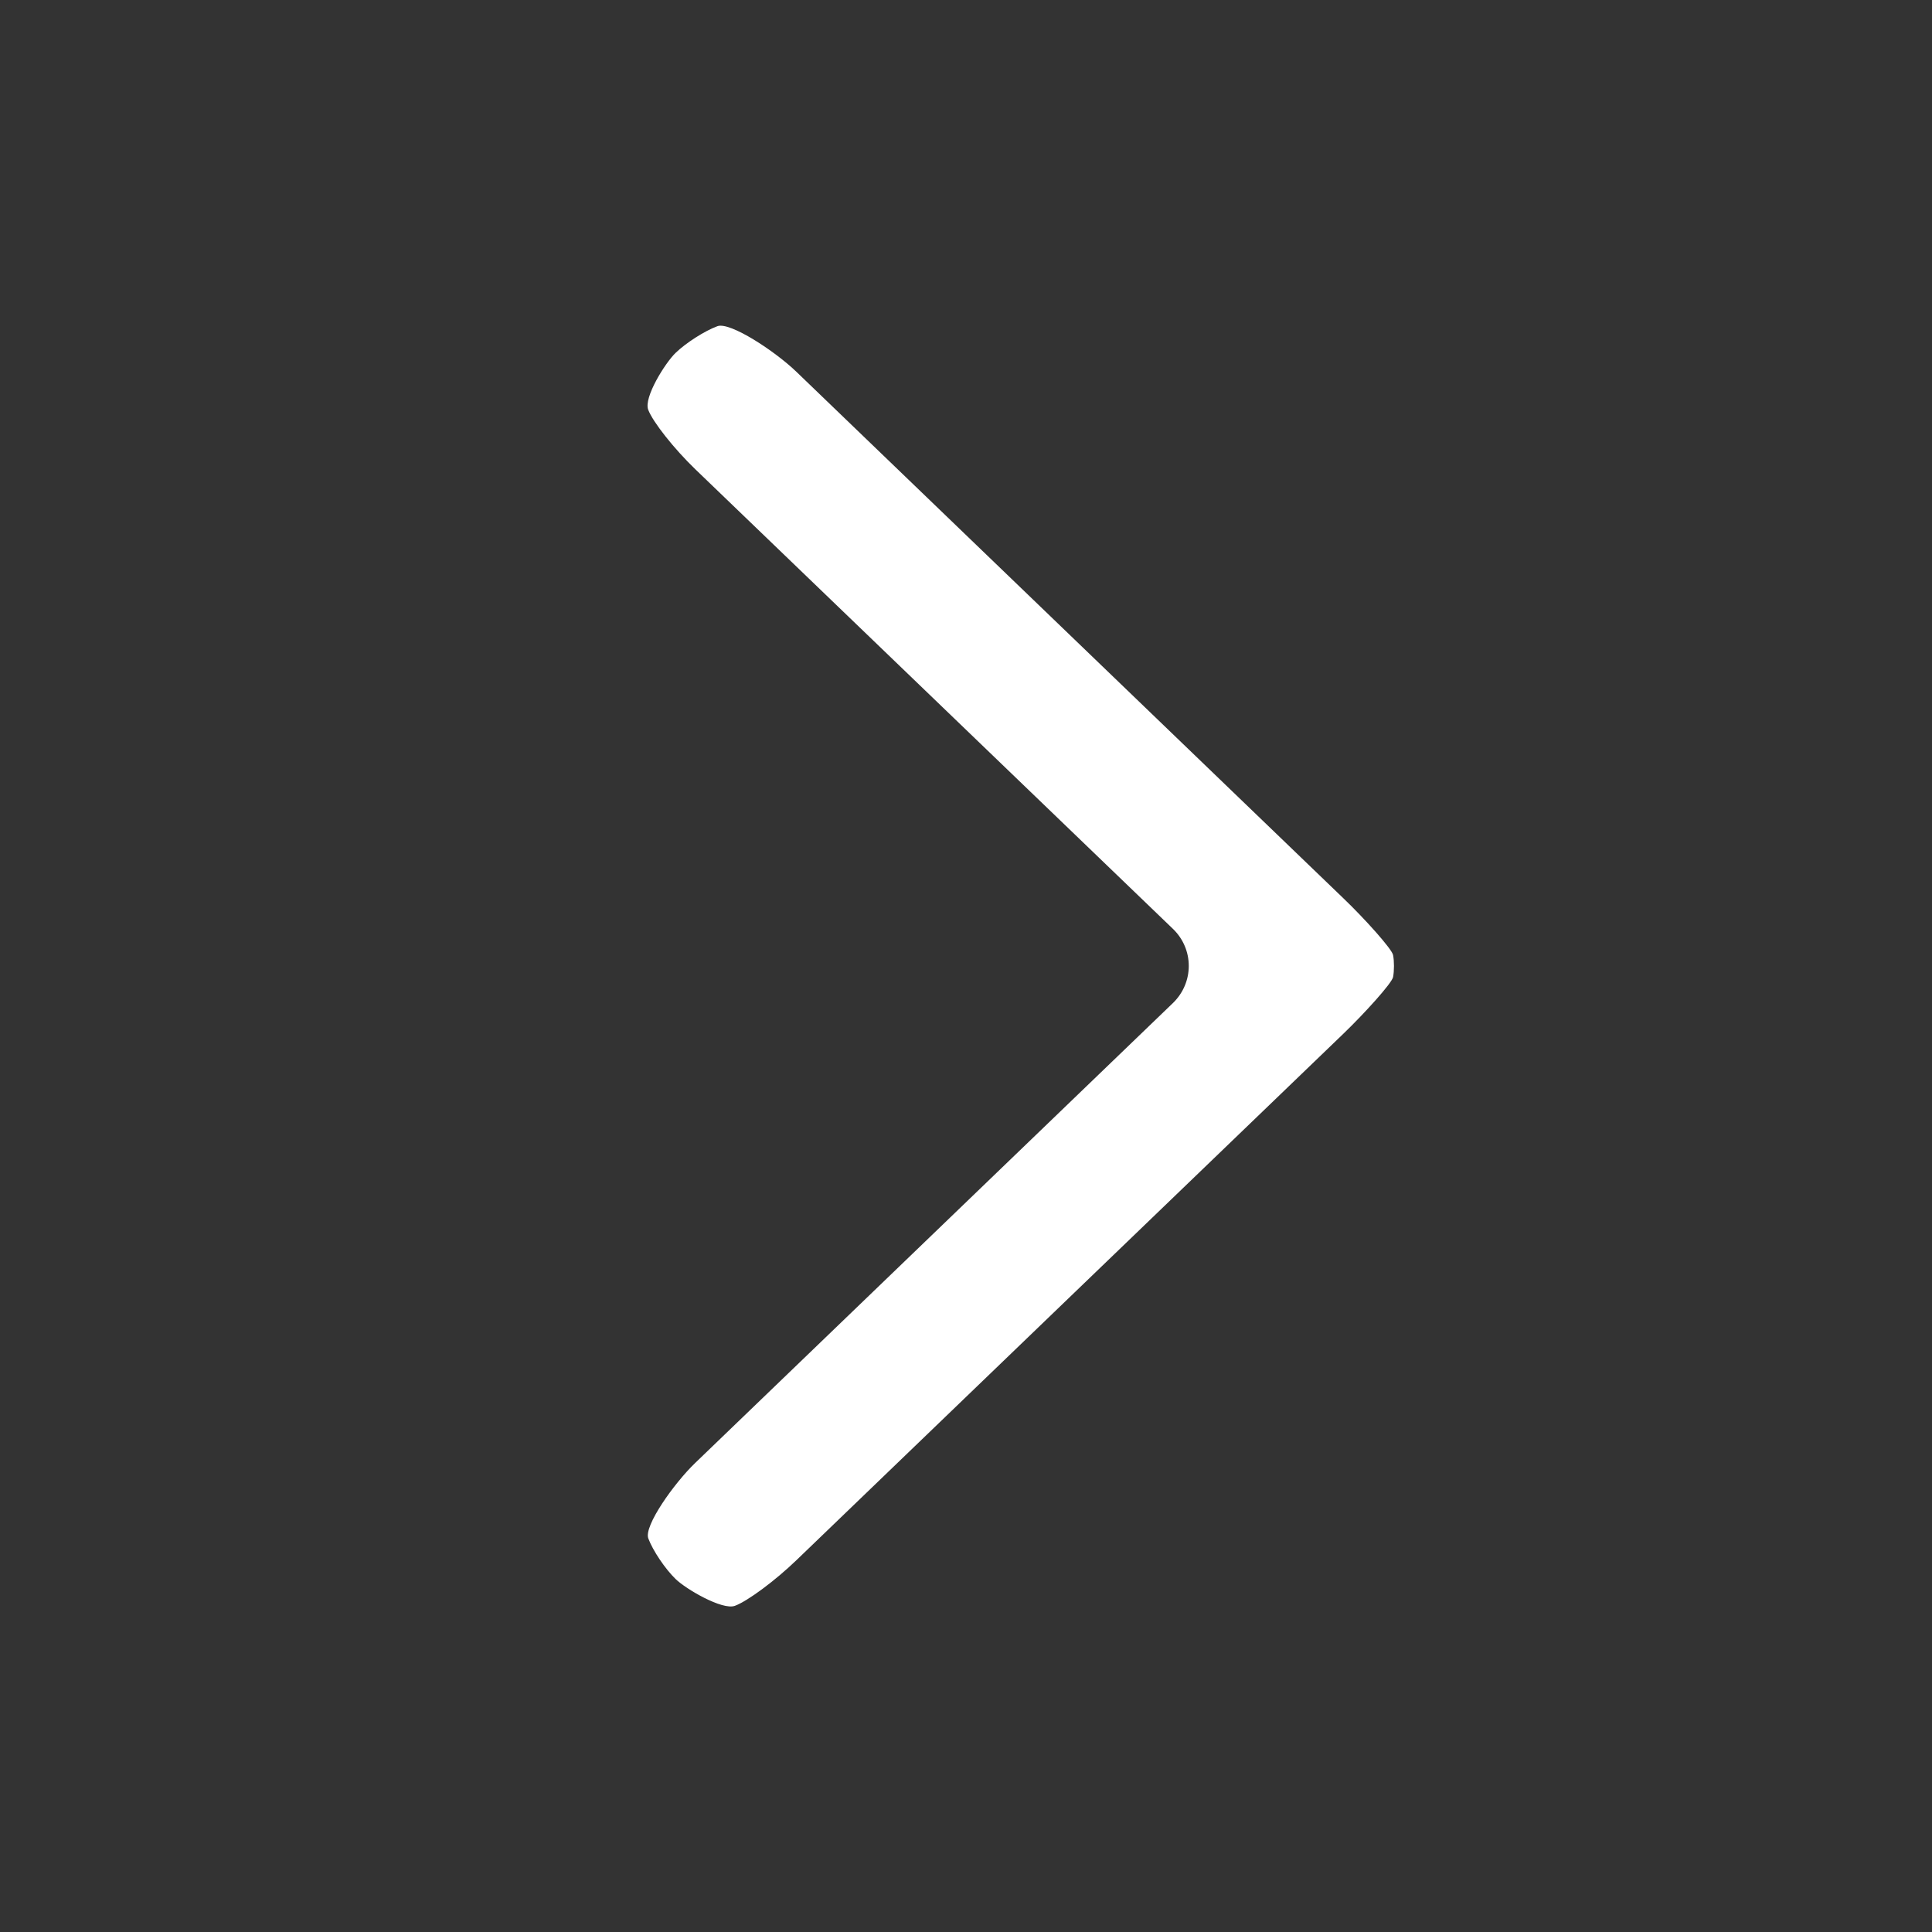 <?xml version="1.0" encoding="utf-8"?>
<!-- Generator: Adobe Illustrator 22.1.0, SVG Export Plug-In . SVG Version: 6.00 Build 0)  -->
<svg version="1.1" id="toolbar" xmlns="http://www.w3.org/2000/svg" xmlns:xlink="http://www.w3.org/1999/xlink" x="0px" y="0px"
	 width="18px" height="18px" viewBox="0 0 18 18" style="enable-background:new 0 0 18 18;" xml:space="preserve">
<rect x="0" y="0" width="18" height="18" fill="#333333" stroke="none"/>
<style type="text/css">
	.st0{fill:#FFFFFF;}
	.st1{fill:#808080;}
	.st2{fill:#636F80;}
	.st3{fill-rule:evenodd;clip-rule:evenodd;fill:#FFFFFF;}
	.st4{fill-rule:evenodd;clip-rule:evenodd;fill:#808080;}
	.st5{fill-rule:evenodd;clip-rule:evenodd;fill:#636F80;}
	.st6{fill:#F7931E;}
</style>
<g id="arrow-r_inverted">
	<g>
		<g>
			<g>
				<g>
					<path class="st0" d="M12.979,8.898c0.011,0.056,0.011,0.148,0,0.205s-0.264,0.336-0.462,0.527L7.42,14.536
						c-0.198,0.191-0.456,0.382-0.573,0.425s-0.455-0.155-0.552-0.249c-0.097-0.094-0.212-0.264-0.255-0.379s0.24-0.514,0.438-0.704
						l4.449-4.283c0.198-0.191,0.198-0.503,0-0.693L6.477,4.371C6.279,4.18,6.082,3.931,6.039,3.817s0.158-0.435,0.255-0.529
						c0.097-0.094,0.273-0.206,0.39-0.249C6.802,2.996,7.222,3.273,7.42,3.464l5.098,4.907C12.716,8.561,12.968,8.841,12.979,8.898z
						"/>
				</g>
			</g>
		</g>
	</g>
</g>
</svg>
